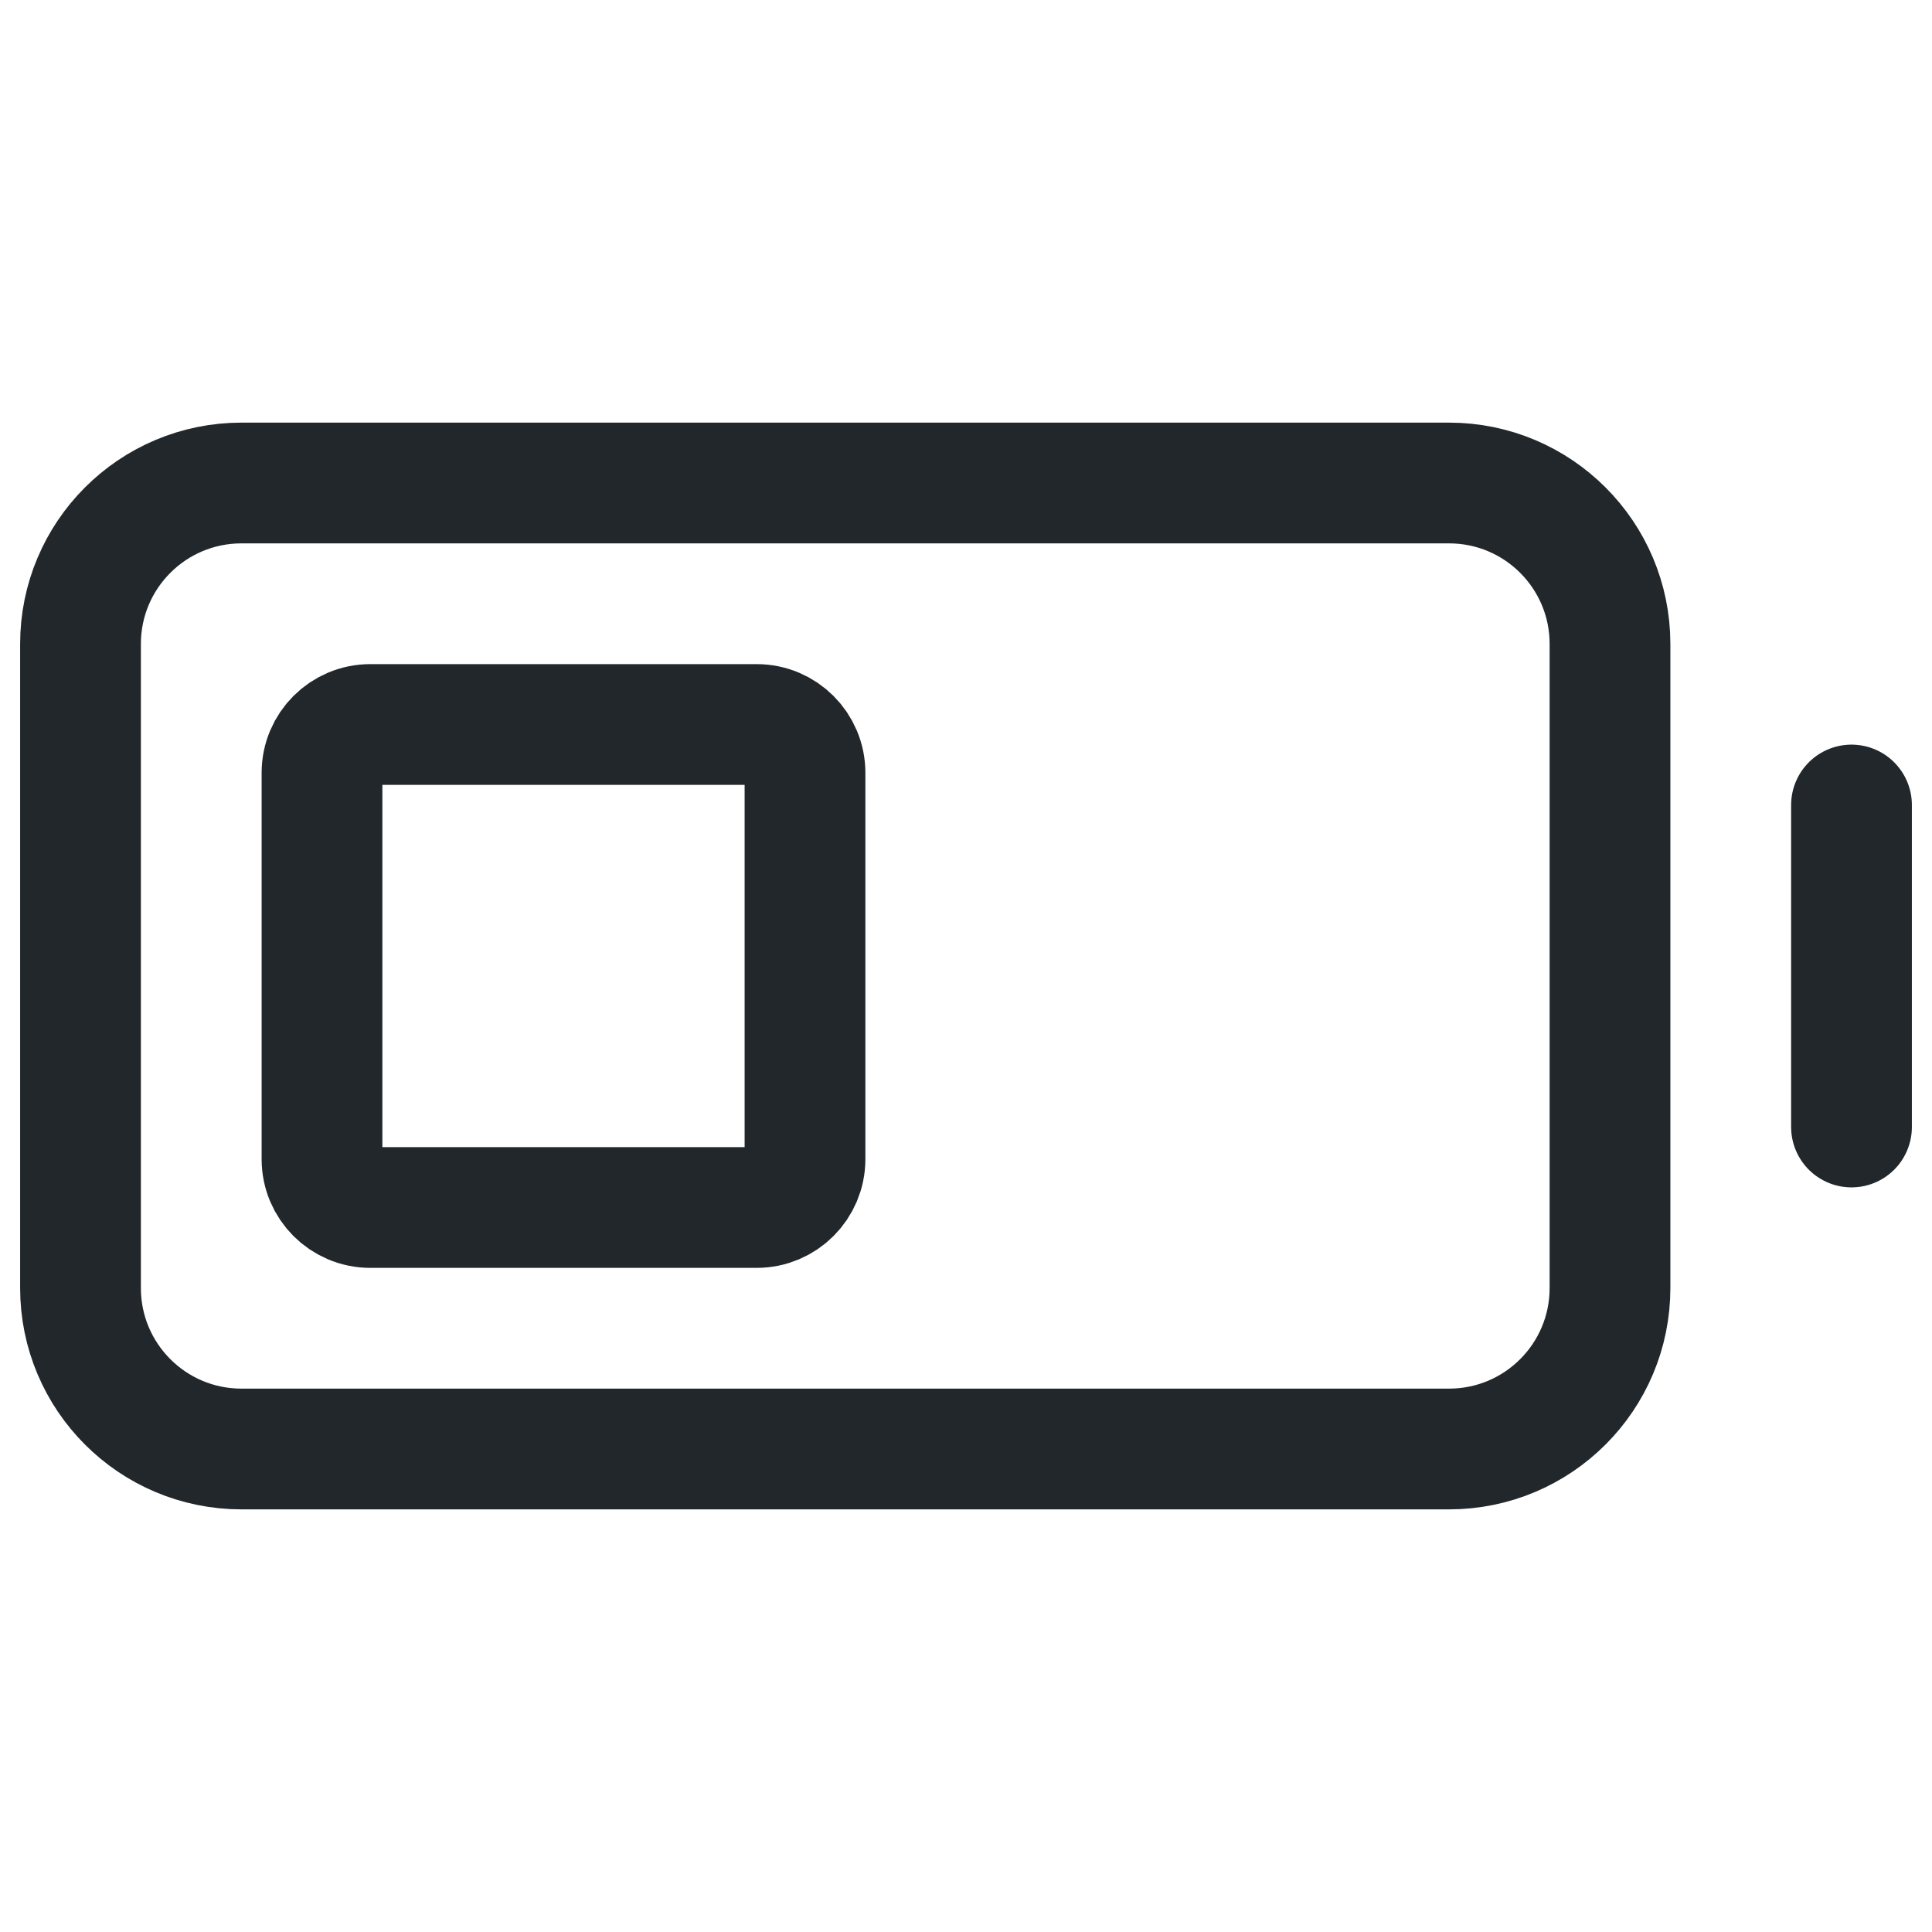 <svg width="24" height="24" viewBox="0 0 24 24" fill="none" xmlns="http://www.w3.org/2000/svg">
<path d="M23 10V14" stroke="#21272A" stroke-width="1.5" stroke-linecap="round" stroke-linejoin="round"/>
<path d="M1 16V8C1 6.895 1.895 6 3 6H18C19.105 6 20 6.895 20 8V16C20 17.105 19.105 18 18 18H3C1.895 18 1 17.105 1 16Z" stroke="#21272A" stroke-width="1.5"/>
<path d="M4 14.4V9.6C4 9.269 4.269 9 4.6 9H9.4C9.731 9 10 9.269 10 9.6V14.4C10 14.731 9.731 15 9.4 15H4.6C4.269 15 4 14.731 4 14.4Z" stroke="#21272A" stroke-width="1.5"/>
</svg>
